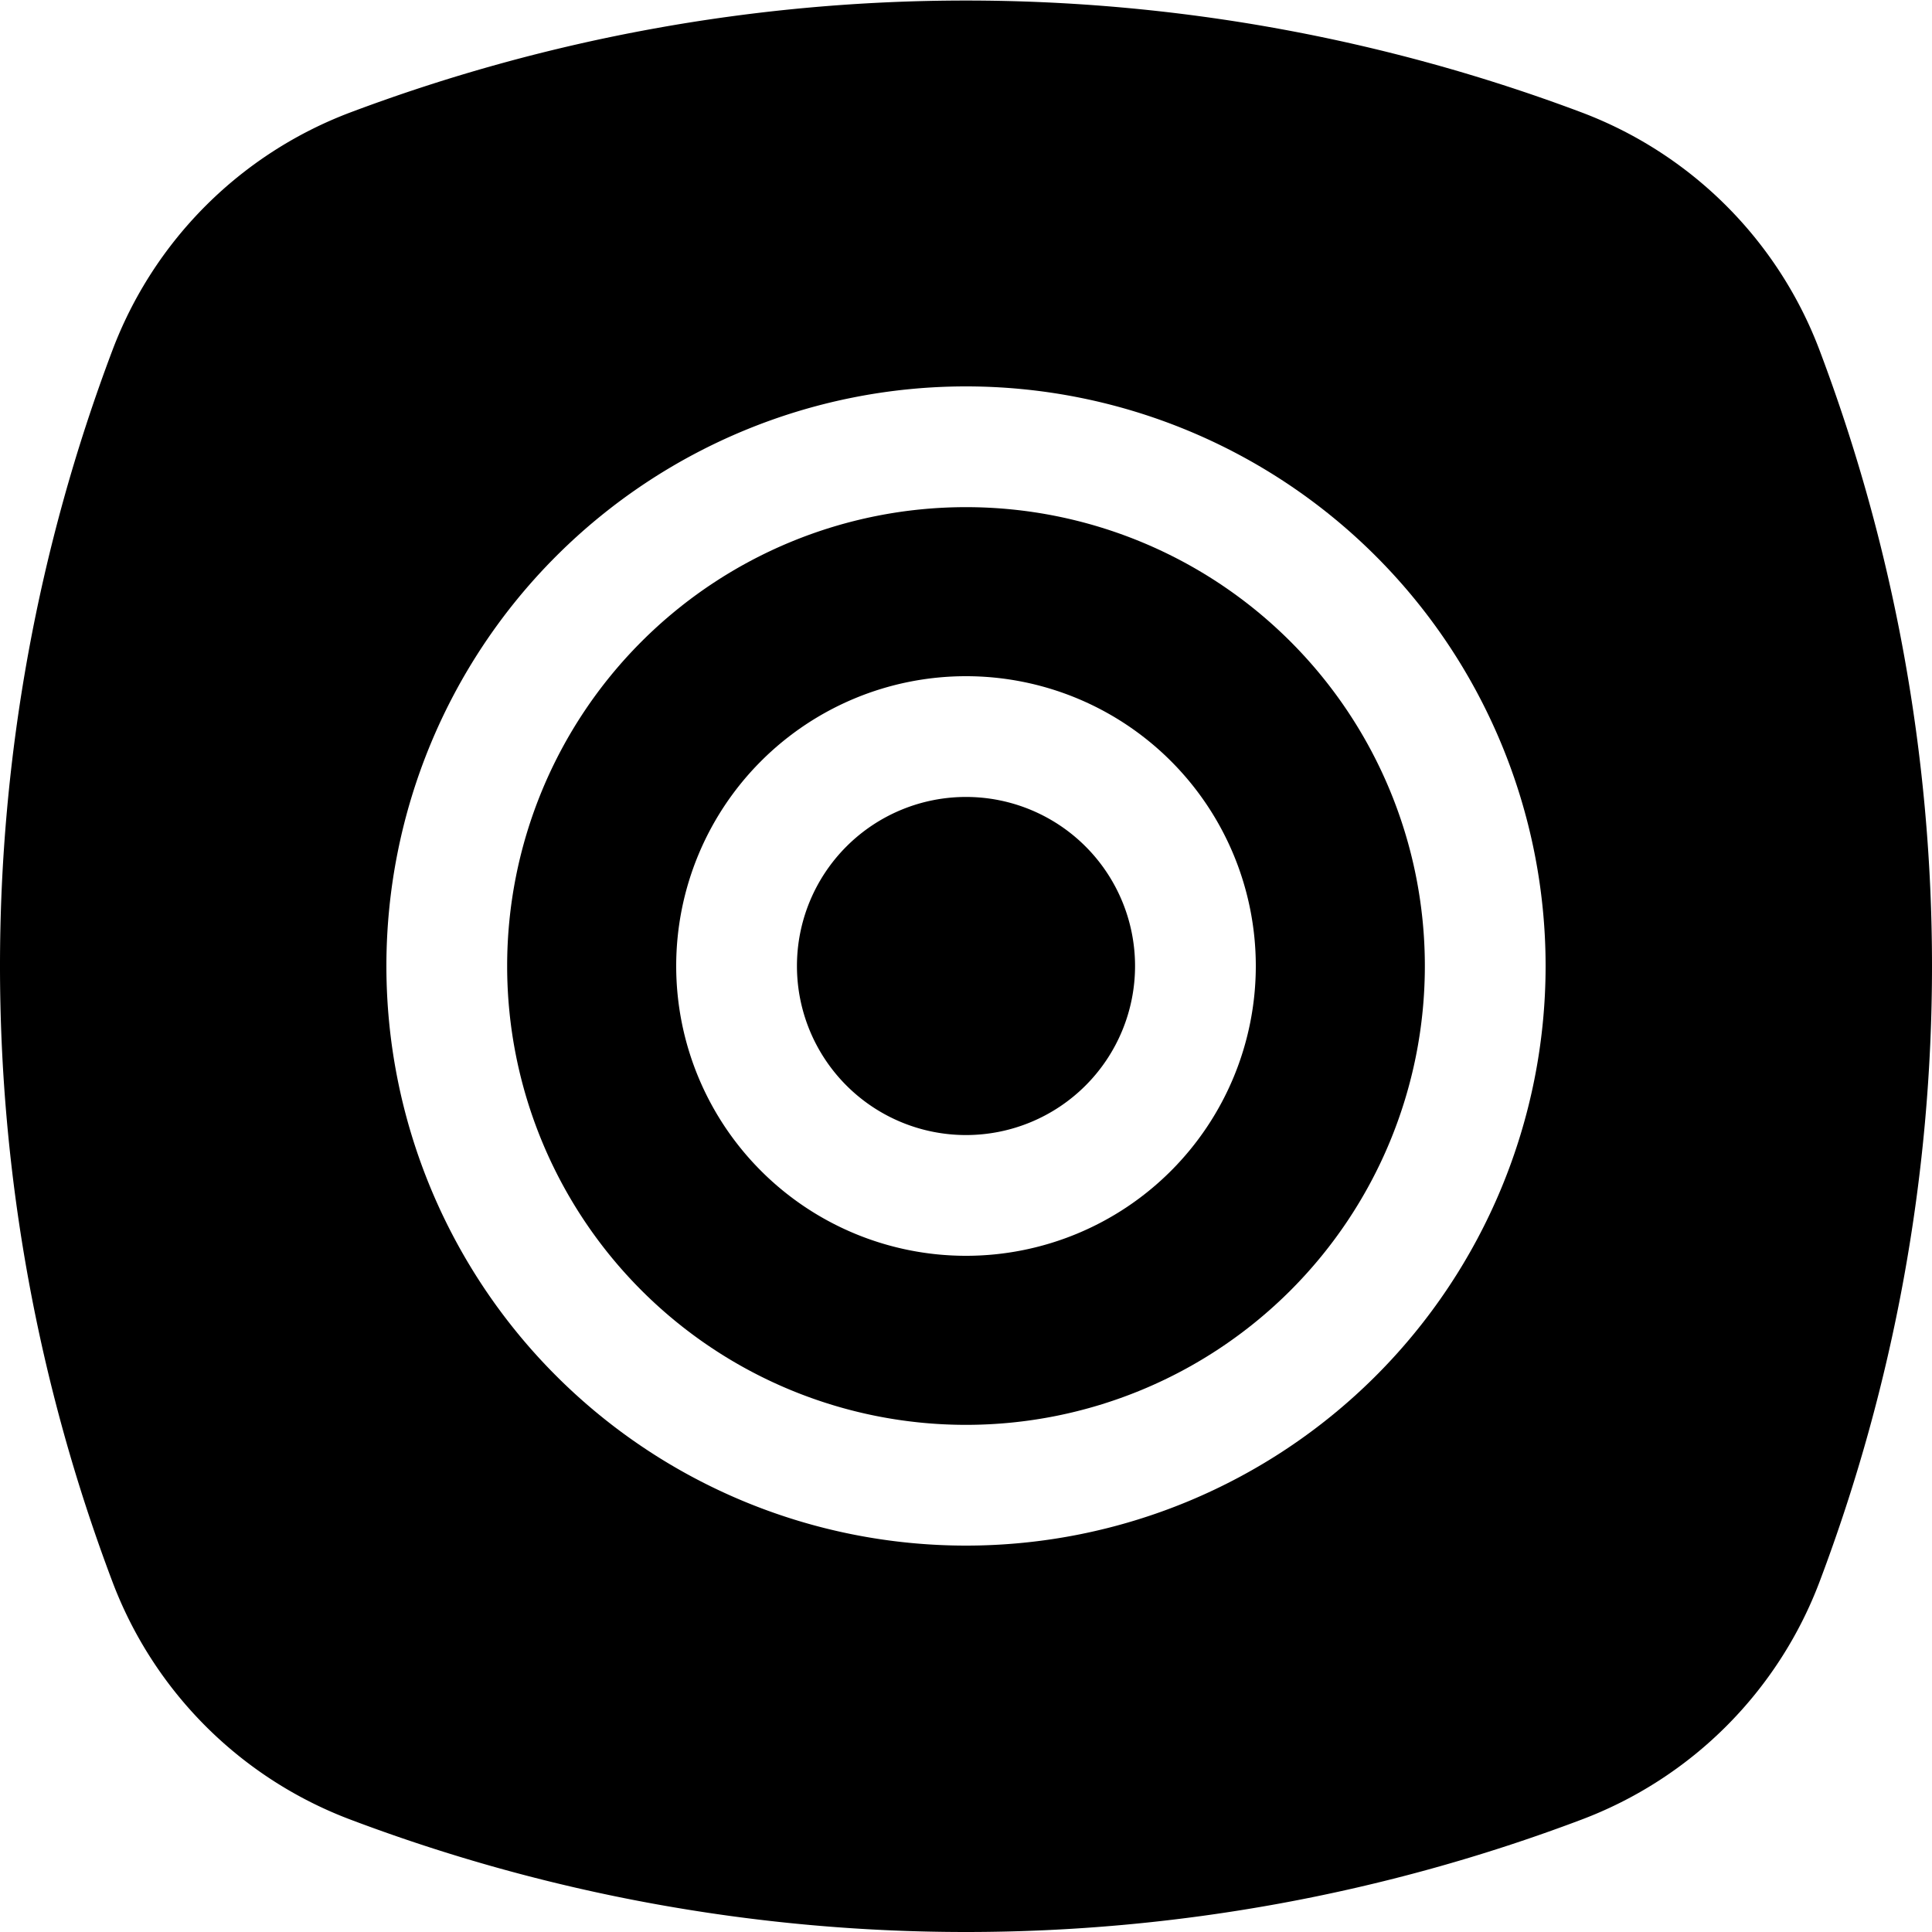 <svg xmlns="http://www.w3.org/2000/svg" width="20" height="20" viewBox="0 0 20 20" fill="currentColor"><g clip-path="url(#clip0_1771_7)"><path d="M10 11.75a1.75 1.75 0 100-3.5 1.75 1.75 0 000 3.5z"/><path d="M10 5.25a4.75 4.75 0 100 9.5 4.75 4.75 0 000-9.5zM10 13a3 3 0 110-6 3 3 0 010 6z"/><path d="M18.838 3.631a4.228 4.228 0 00-2.47-2.469 18.11 18.11 0 00-12.736 0 4.226 4.226 0 00-2.47 2.469 18.035 18.035 0 000 12.738 4.226 4.226 0 002.47 2.469 18.03 18.03 0 0012.736 0 4.229 4.229 0 002.47-2.469 18.035 18.035 0 000-12.738zM10 16a6 6 0 110-12 6 6 0 010 12z"/></g><defs><clipPath id="clip0_1771_7"><path d="M0 0h20v20H0z"/></clipPath></defs></svg>